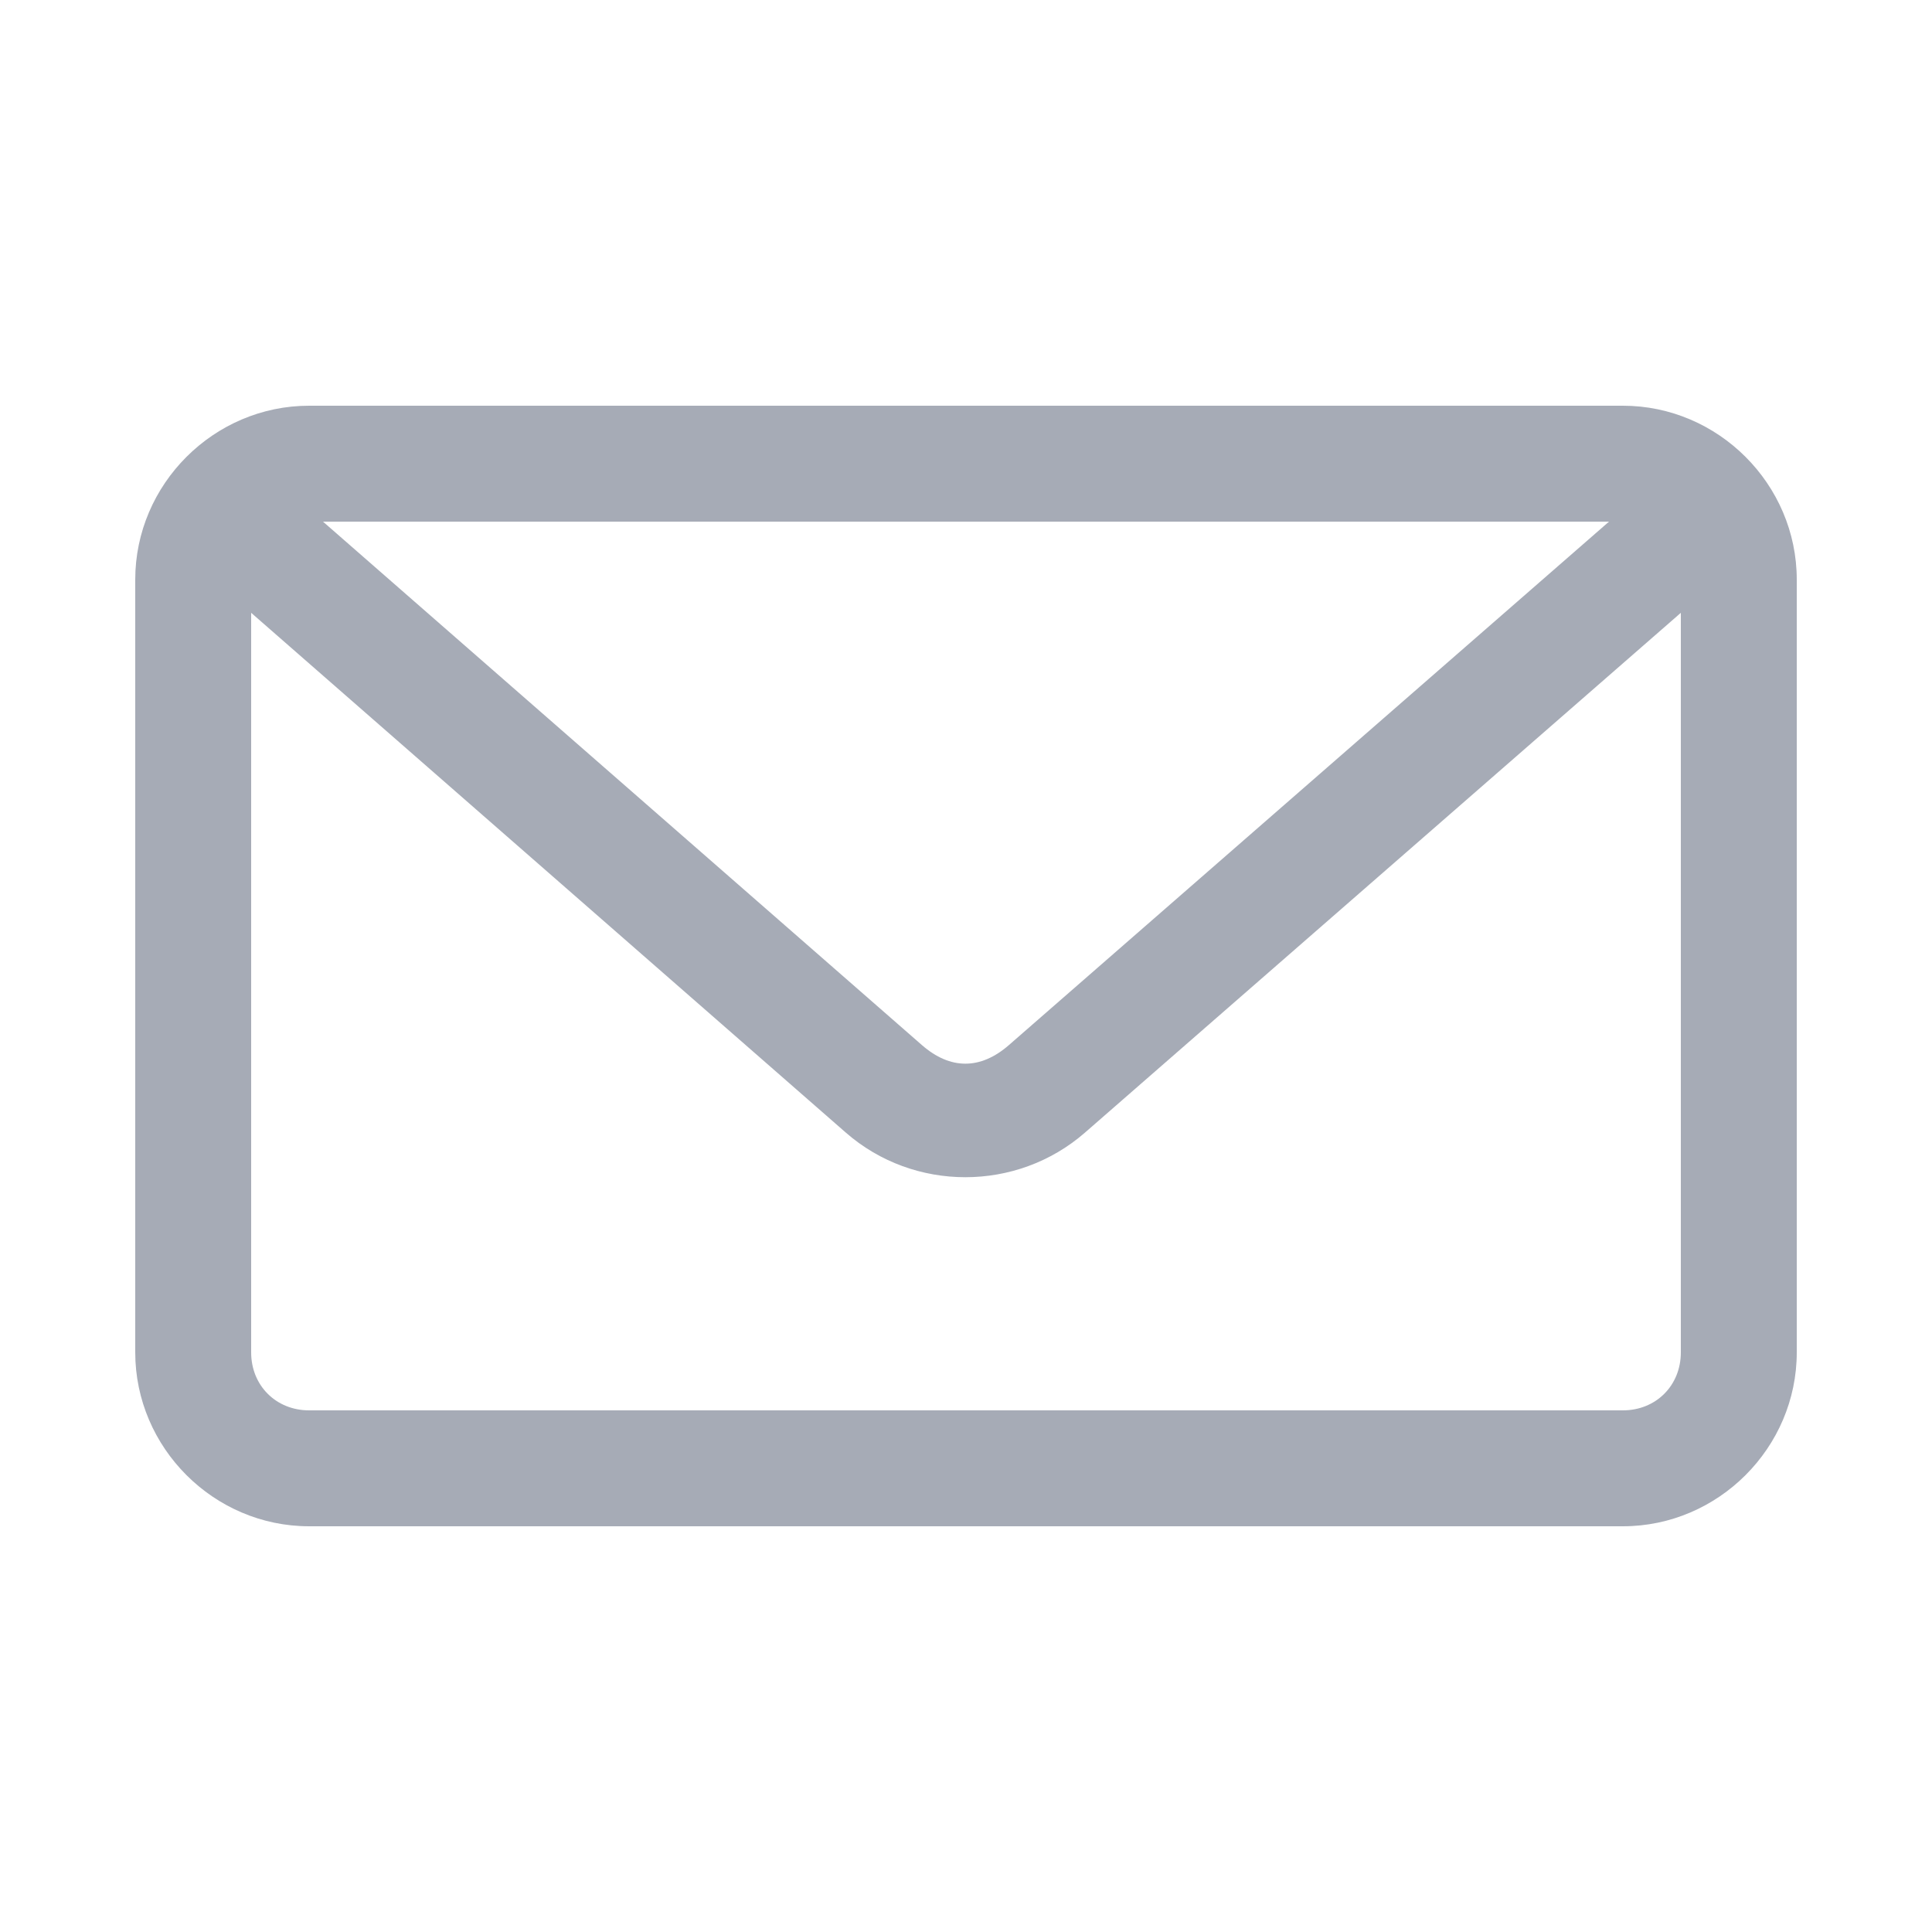 <svg height='200' width='200'  fill="#a6abb6" xmlns:dc="http://purl.org/dc/elements/1.1/" xmlns:cc="http://creativecommons.org/ns#" xmlns:rdf="http://www.w3.org/1999/02/22-rdf-syntax-ns#" xmlns:svg="http://www.w3.org/2000/svg" xmlns="http://www.w3.org/2000/svg" xmlns:sodipodi="http://sodipodi.sourceforge.net/DTD/sodipodi-0.dtd" xmlns:inkscape="http://www.inkscape.org/namespaces/inkscape" version="1.1" x="0px" y="0px" viewBox="0 0 100 100"><g transform="translate(0,-952.362)"><path style="text-indent:0;text-transform:none;direction:ltr;block-progression:tb;baseline-shift:baseline;color:#000000;enable-background:accumulate;" d="m 16,973.362 c -4.934,0 -9,4.066 -9,9 l 0,40 c 0,4.934 4.066,9 9,9 l 68,0 c 4.934,0 9,-4.066 9,-9 l 0,-40 c 0,-4.934 -4.066,-9 -9,-9 l -68,0 z m 0.719,6 66.562,0 -31.062,27.094 c -1.47,1.282 -3.033,1.282 -4.5,0 l -31,-27.094 z M 13,984.081 43.781,1010.987 c 3.524,3.079 8.85,3.074 12.375,0 L 87,984.081 l 0,38.281 c 0,1.714 -1.286,3 -3,3 l -68,0 c -1.714,0 -3,-1.286 -3,-3 l 0,-38.281 z" fill="#a6abb6" fill-opacity="1" stroke="none" marker="none" visibility="visible" display="inline" overflow="visible"></path></g></svg>